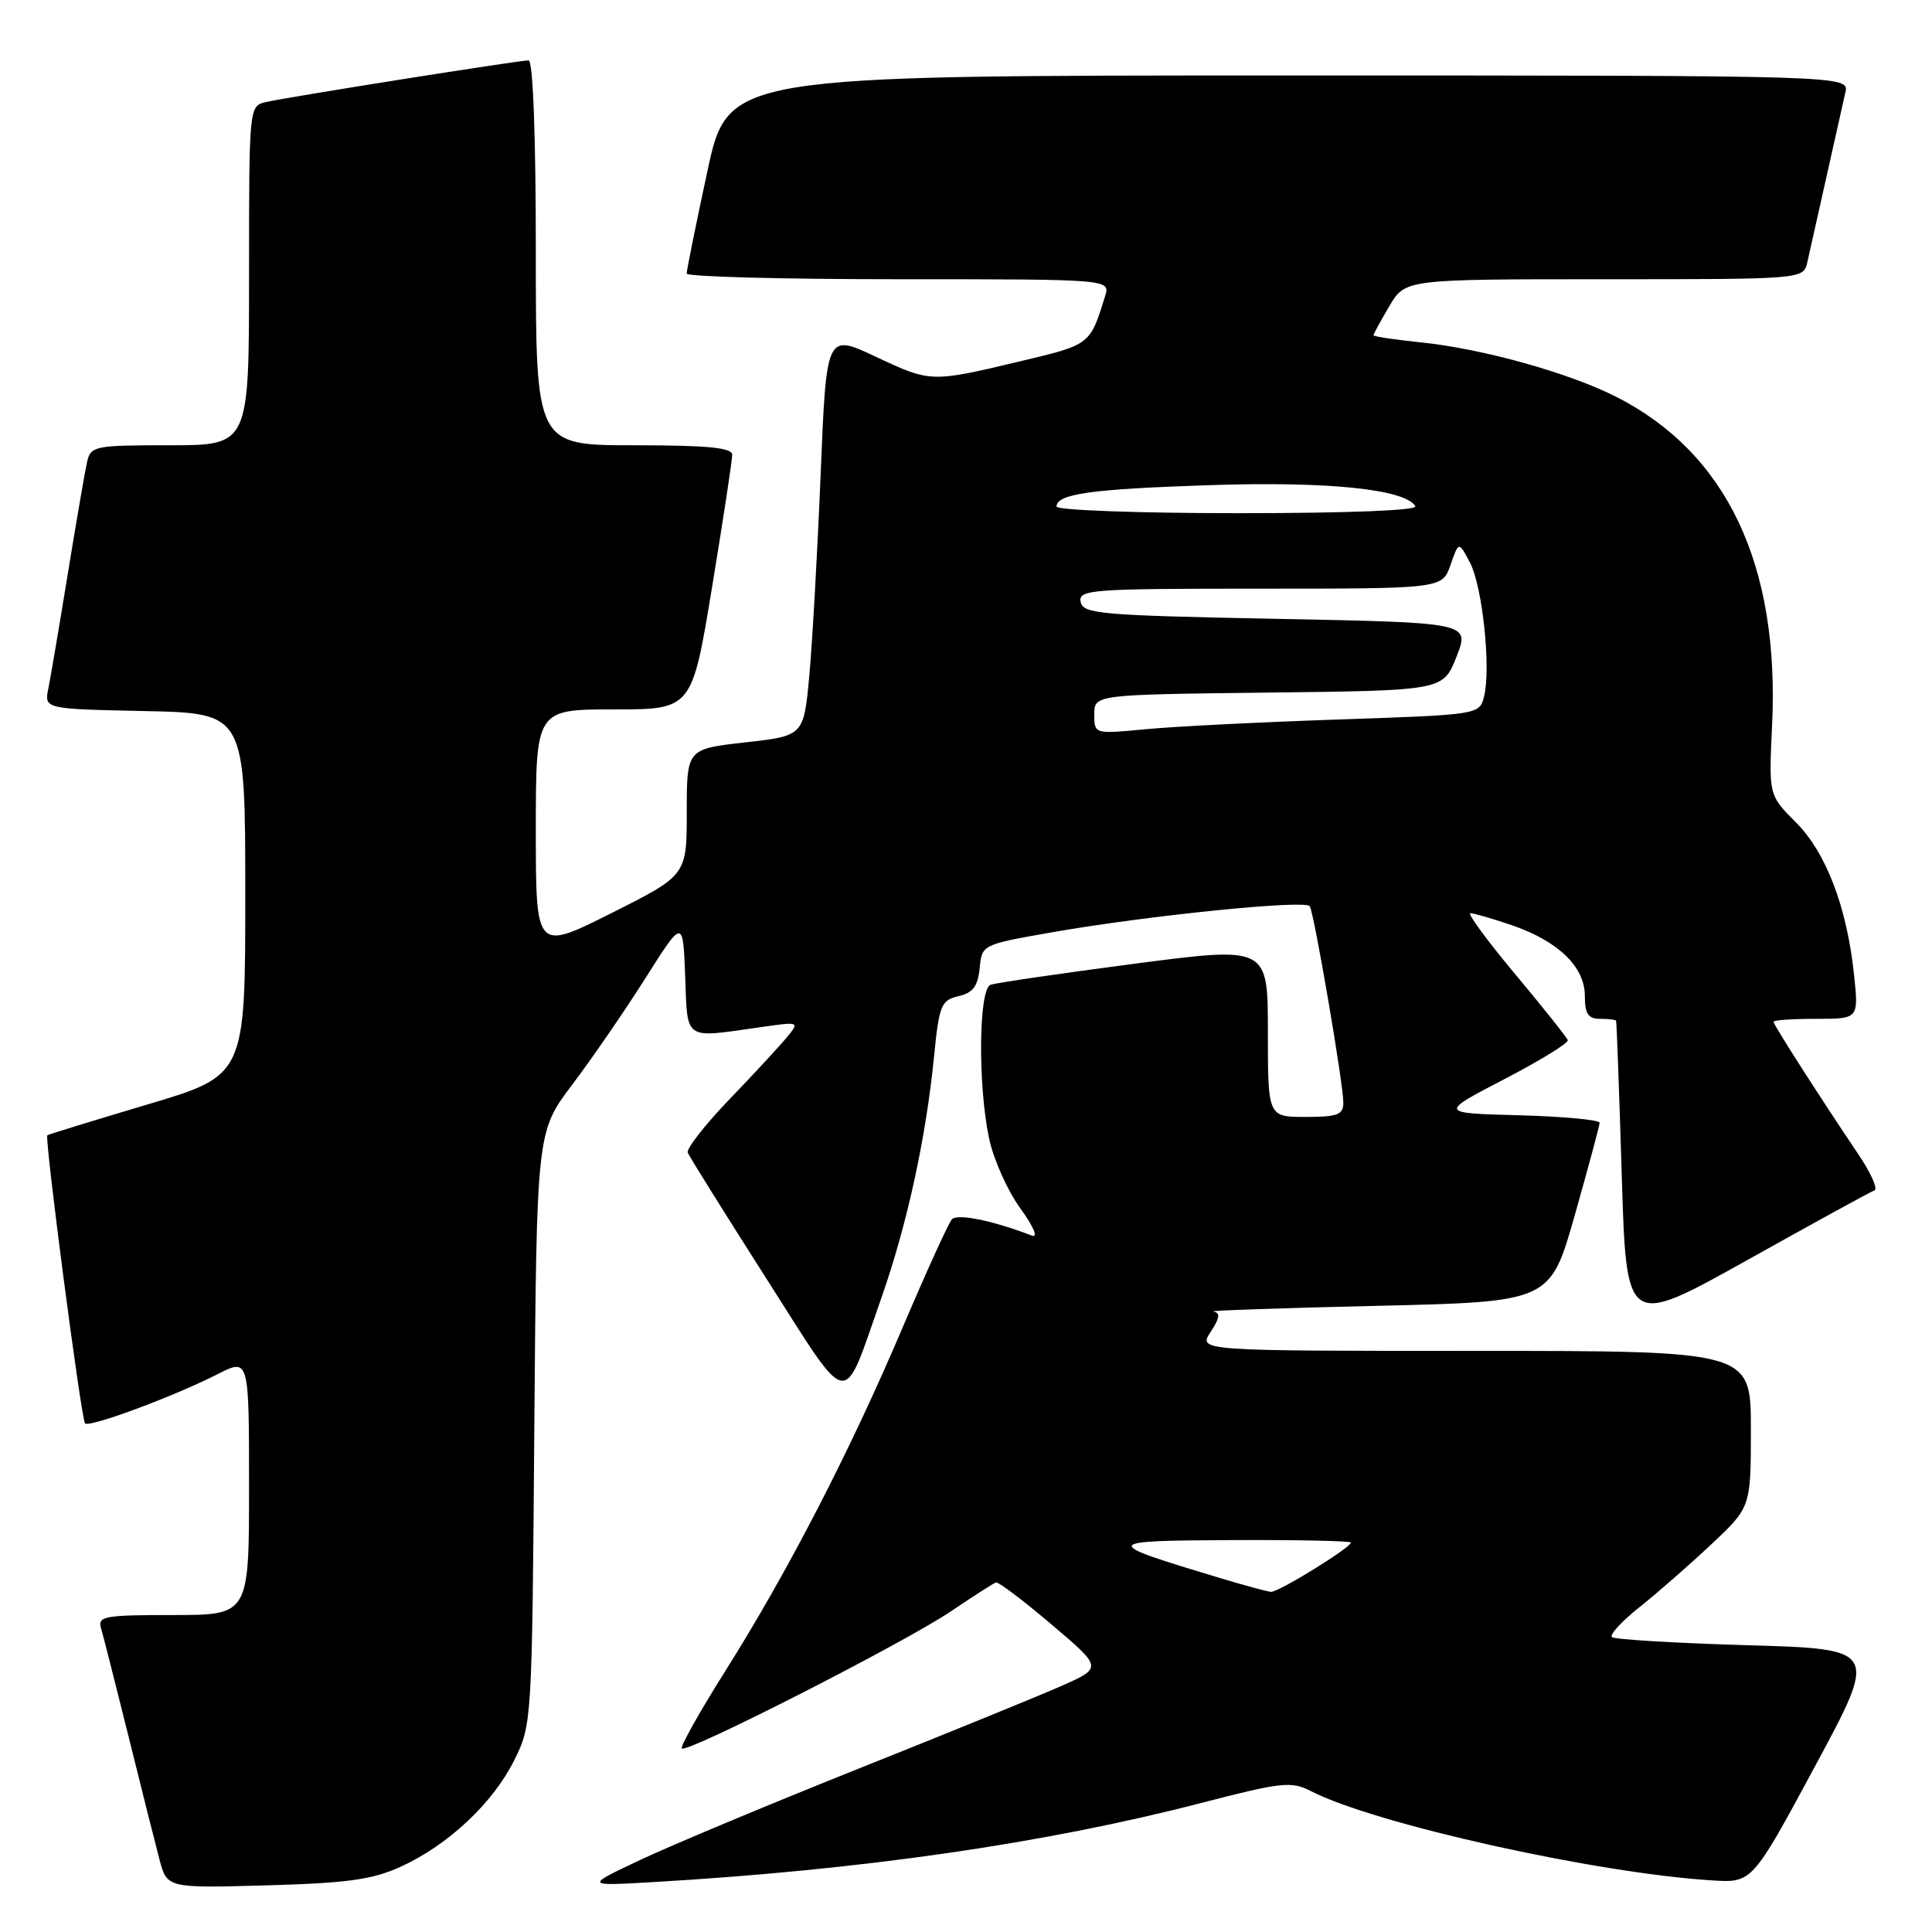 <?xml version="1.0" encoding="UTF-8" standalone="no"?>
<!DOCTYPE svg PUBLIC "-//W3C//DTD SVG 1.1//EN" "http://www.w3.org/Graphics/SVG/1.1/DTD/svg11.dtd" >
<svg xmlns="http://www.w3.org/2000/svg" xmlns:xlink="http://www.w3.org/1999/xlink" version="1.1" viewBox="0 0 256 256">
 <g >
 <path fill="currentColor"
d=" M 53.12 247.34 C 59.40 244.47 65.33 238.90 68.15 233.22 C 70.48 228.54 70.50 228.13 70.80 189.23 C 71.11 149.96 71.11 149.96 75.82 143.73 C 78.41 140.30 82.78 133.95 85.52 129.62 C 90.50 121.74 90.50 121.74 90.79 129.37 C 91.12 137.98 90.50 137.57 100.74 136.11 C 105.96 135.36 105.97 135.37 104.28 137.43 C 103.34 138.57 99.92 142.27 96.67 145.65 C 93.42 149.03 90.93 152.21 91.13 152.73 C 91.33 153.24 95.99 160.70 101.48 169.31 C 112.86 187.14 111.53 186.91 116.78 172.00 C 120.18 162.32 122.68 150.89 123.76 140.04 C 124.44 133.18 124.70 132.54 127.00 132.00 C 128.91 131.56 129.57 130.69 129.81 128.29 C 130.11 125.17 130.14 125.16 139.31 123.55 C 151.99 121.32 173.00 119.19 173.55 120.08 C 174.14 121.03 178.00 143.62 178.00 146.10 C 178.00 147.71 177.25 148.00 173.00 148.00 C 168.00 148.00 168.00 148.00 168.00 136.69 C 168.00 125.39 168.00 125.39 150.25 127.71 C 140.49 128.99 131.94 130.24 131.25 130.49 C 129.67 131.06 129.56 143.84 131.07 150.90 C 131.66 153.65 133.51 157.79 135.19 160.10 C 136.97 162.56 137.60 164.06 136.72 163.72 C 131.46 161.70 126.84 160.77 126.12 161.58 C 125.67 162.09 122.72 168.57 119.56 176.00 C 112.57 192.43 104.41 208.23 96.13 221.38 C 92.71 226.81 90.11 231.44 90.35 231.68 C 91.02 232.36 119.80 217.69 125.95 213.54 C 128.95 211.52 131.66 209.78 131.97 209.68 C 132.29 209.58 135.60 212.08 139.32 215.24 C 146.09 220.98 146.09 220.98 140.66 223.39 C 137.67 224.71 125.54 229.66 113.70 234.38 C 101.87 239.11 88.88 244.54 84.84 246.45 C 77.50 249.91 77.50 249.91 86.50 249.39 C 114.21 247.77 138.31 244.30 159.18 238.90 C 169.83 236.14 171.11 236.00 173.68 237.32 C 182.15 241.68 211.43 248.20 226.84 249.16 C 232.17 249.50 232.17 249.50 240.52 234.00 C 248.87 218.50 248.87 218.50 231.52 218.00 C 221.98 217.72 213.90 217.24 213.58 216.92 C 213.26 216.60 214.91 214.81 217.25 212.95 C 219.59 211.09 223.86 207.35 226.75 204.64 C 232.00 199.71 232.00 199.71 232.00 189.35 C 232.00 179.00 232.00 179.00 195.38 179.00 C 158.77 179.00 158.77 179.00 160.41 176.50 C 161.64 174.62 161.73 173.95 160.77 173.78 C 160.07 173.66 169.83 173.32 182.45 173.03 C 205.41 172.50 205.41 172.50 208.67 161.00 C 210.46 154.68 211.94 149.18 211.96 148.78 C 211.98 148.39 207.20 147.94 201.33 147.78 C 190.67 147.50 190.67 147.50 199.32 143.00 C 204.08 140.53 207.87 138.20 207.74 137.82 C 207.61 137.45 204.47 133.51 200.76 129.07 C 197.05 124.63 194.38 121.00 194.83 121.00 C 195.28 121.00 197.72 121.71 200.25 122.57 C 206.45 124.68 210.00 128.10 210.00 131.95 C 210.00 134.33 210.44 135.00 212.00 135.00 C 213.10 135.00 214.06 135.11 214.14 135.25 C 214.21 135.39 214.55 144.59 214.89 155.70 C 215.50 175.91 215.50 175.91 231.50 166.98 C 240.30 162.06 247.89 157.90 248.38 157.73 C 248.86 157.56 247.90 155.41 246.25 152.96 C 241.17 145.43 235.00 135.79 235.00 135.39 C 235.00 135.17 237.54 135.00 240.64 135.00 C 246.28 135.00 246.28 135.00 245.68 129.24 C 244.74 120.23 241.98 112.98 237.96 108.96 C 234.37 105.37 234.37 105.37 234.81 96.15 C 235.83 74.81 228.80 60.00 214.12 52.56 C 207.85 49.39 196.42 46.20 188.29 45.37 C 184.83 45.01 182.00 44.59 182.00 44.42 C 182.00 44.25 182.94 42.51 184.10 40.56 C 186.20 37.00 186.20 37.00 212.58 37.00 C 238.96 37.00 238.96 37.00 239.48 34.75 C 239.76 33.51 240.90 28.45 242.00 23.50 C 243.10 18.55 244.24 13.49 244.52 12.25 C 245.04 10.00 245.04 10.00 170.75 10.00 C 96.46 10.00 96.46 10.00 93.72 22.75 C 92.21 29.76 90.98 35.84 90.99 36.25 C 90.99 36.66 103.63 37.00 119.07 37.00 C 147.13 37.00 147.13 37.00 146.43 39.25 C 144.43 45.70 144.47 45.66 135.32 47.84 C 123.31 50.70 123.36 50.70 116.00 47.25 C 109.50 44.19 109.50 44.19 108.74 62.85 C 108.32 73.11 107.64 85.10 107.24 89.50 C 106.50 97.50 106.50 97.50 98.75 98.37 C 91.00 99.24 91.00 99.24 91.00 107.61 C 91.00 115.98 91.00 115.98 81.00 121.00 C 71.00 126.02 71.00 126.02 71.00 110.01 C 71.00 94.00 71.00 94.00 81.35 94.00 C 91.69 94.00 91.69 94.00 94.36 77.75 C 95.83 68.81 97.03 60.94 97.02 60.25 C 97.00 59.32 93.72 59.00 84.00 59.00 C 71.00 59.00 71.00 59.00 71.00 33.50 C 71.00 17.94 70.63 8.00 70.04 8.00 C 68.77 8.00 38.11 12.86 35.25 13.52 C 33.00 14.04 33.00 14.04 33.00 36.52 C 33.00 59.00 33.00 59.00 22.52 59.00 C 12.47 59.00 12.02 59.09 11.53 61.25 C 11.25 62.49 10.11 69.12 8.99 76.00 C 7.87 82.88 6.71 89.72 6.41 91.22 C 5.85 93.94 5.85 93.94 19.18 94.22 C 32.50 94.50 32.50 94.50 32.50 118.50 C 32.50 142.50 32.50 142.50 19.50 146.36 C 12.35 148.49 6.40 150.32 6.27 150.43 C 5.88 150.77 10.77 188.10 11.27 188.61 C 11.85 189.19 23.10 185.01 28.82 182.09 C 33.00 179.96 33.00 179.96 33.00 196.98 C 33.00 214.00 33.00 214.00 22.93 214.00 C 13.81 214.00 12.91 214.16 13.39 215.75 C 13.67 216.71 15.30 223.12 17.01 230.00 C 18.71 236.88 20.56 244.23 21.12 246.35 C 22.13 250.19 22.13 250.19 35.31 249.82 C 46.06 249.52 49.35 249.06 53.12 247.34 Z  M 161.50 209.05 C 145.81 204.33 145.87 204.15 163.25 204.07 C 171.91 204.03 179.00 204.18 179.00 204.40 C 179.00 205.07 169.38 211.00 168.41 210.93 C 167.91 210.89 164.80 210.05 161.50 209.05 Z  M 145.00 94.66 C 145.00 92.04 145.00 92.04 168.12 91.77 C 191.24 91.50 191.24 91.50 193.00 87.00 C 194.76 82.50 194.76 82.50 169.14 82.00 C 145.77 81.54 143.50 81.35 143.19 79.75 C 142.88 78.12 144.54 78.00 166.98 78.00 C 191.10 78.00 191.10 78.00 192.20 74.86 C 193.29 71.72 193.29 71.72 194.78 74.55 C 196.44 77.72 197.58 88.54 196.65 92.27 C 196.04 94.70 196.04 94.70 177.27 95.34 C 166.95 95.69 155.46 96.27 151.75 96.63 C 145.00 97.27 145.00 97.27 145.00 94.66 Z  M 140.00 67.12 C 140.00 65.44 144.57 64.80 160.41 64.28 C 175.95 63.77 186.15 64.81 187.54 67.07 C 187.89 67.63 178.68 68.00 164.06 68.00 C 150.80 68.00 140.00 67.60 140.00 67.12 Z "/>
</g>
</svg>